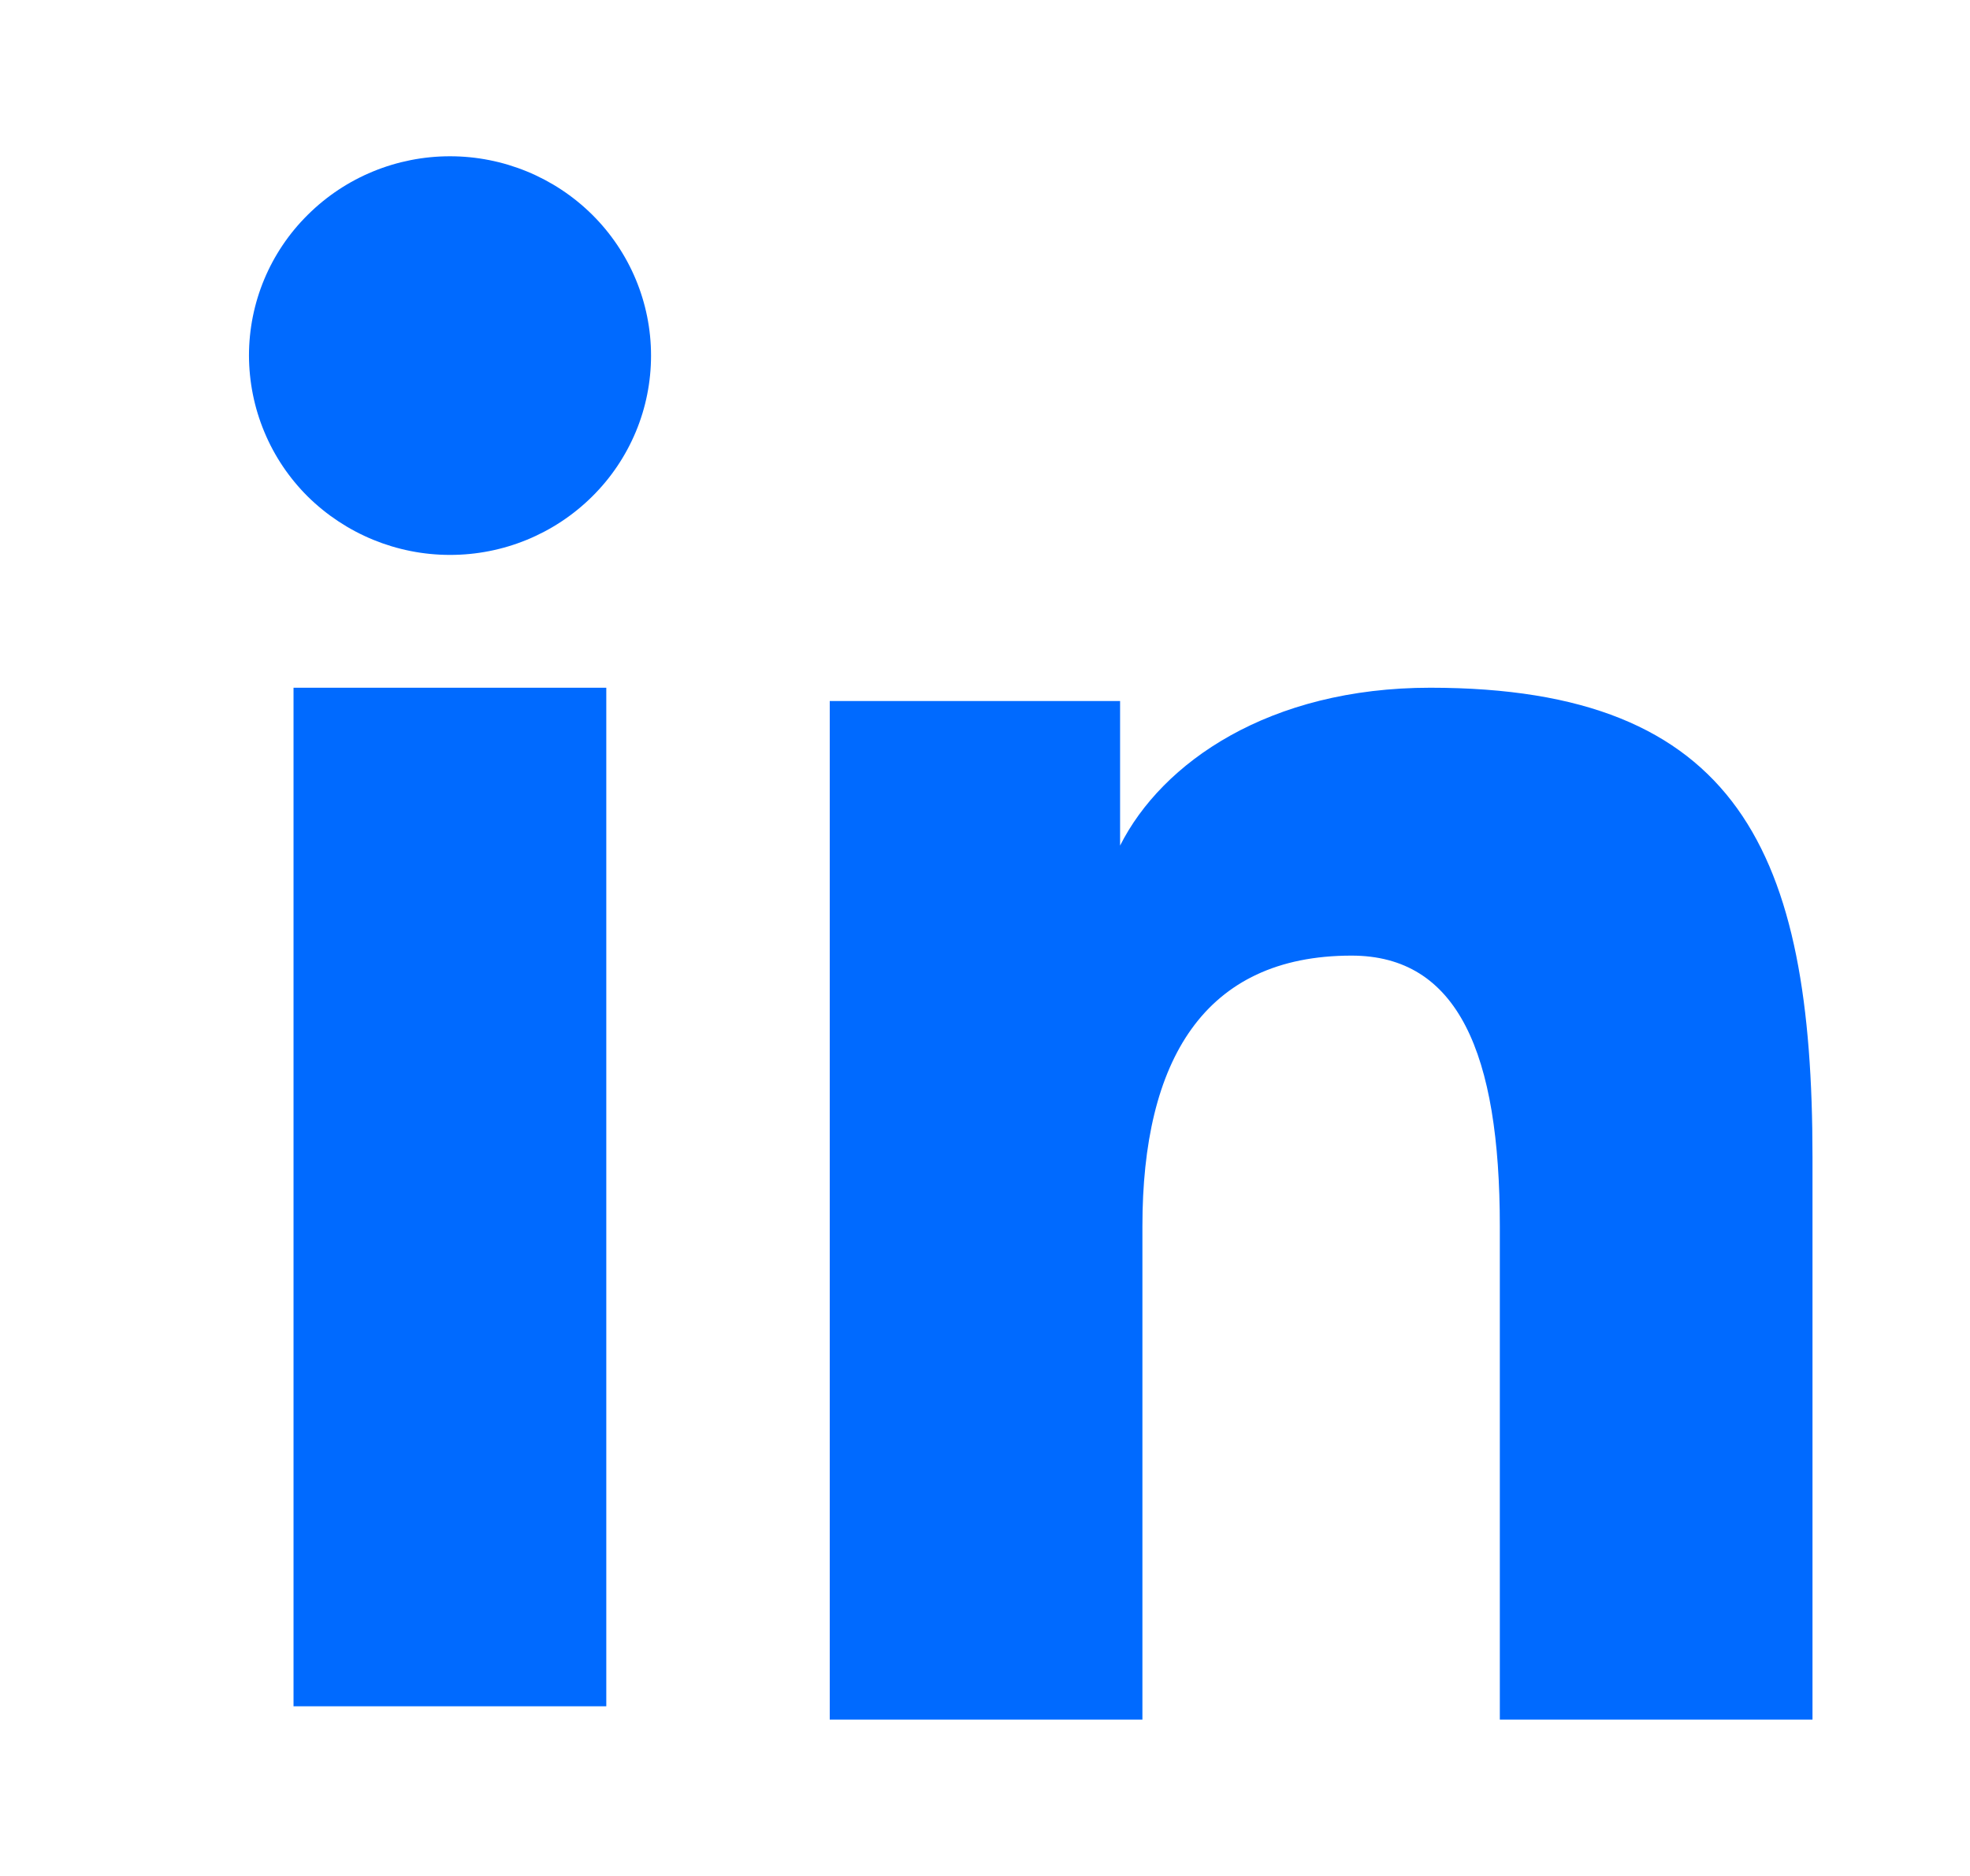<svg xmlns="http://www.w3.org/2000/svg" width="21" height="20" viewBox="0 0 21 20" fill="none"><path fill-rule="evenodd" clip-rule="evenodd" d="M8.845 7.474H11.94V9.015C12.386 8.129 13.529 7.332 15.247 7.332C18.539 7.332 19.321 9.097 19.321 12.335V18.333H15.988V13.073C15.988 11.229 15.542 10.188 14.407 10.188C12.833 10.188 12.178 11.309 12.178 13.072V18.333H8.845V7.474ZM3.129 18.191H6.463V7.332H3.129V18.191ZM6.94 3.791C6.94 4.07 6.885 4.347 6.777 4.605C6.669 4.863 6.512 5.096 6.313 5.293C5.91 5.693 5.364 5.917 4.796 5.916C4.229 5.916 3.685 5.692 3.281 5.294C3.083 5.097 2.925 4.863 2.818 4.605C2.71 4.347 2.655 4.07 2.654 3.791C2.654 3.227 2.879 2.687 3.282 2.289C3.685 1.889 4.229 1.666 4.797 1.666C5.365 1.666 5.91 1.89 6.313 2.289C6.714 2.687 6.94 3.227 6.94 3.791Z" fill="#006AFF"></path></svg>